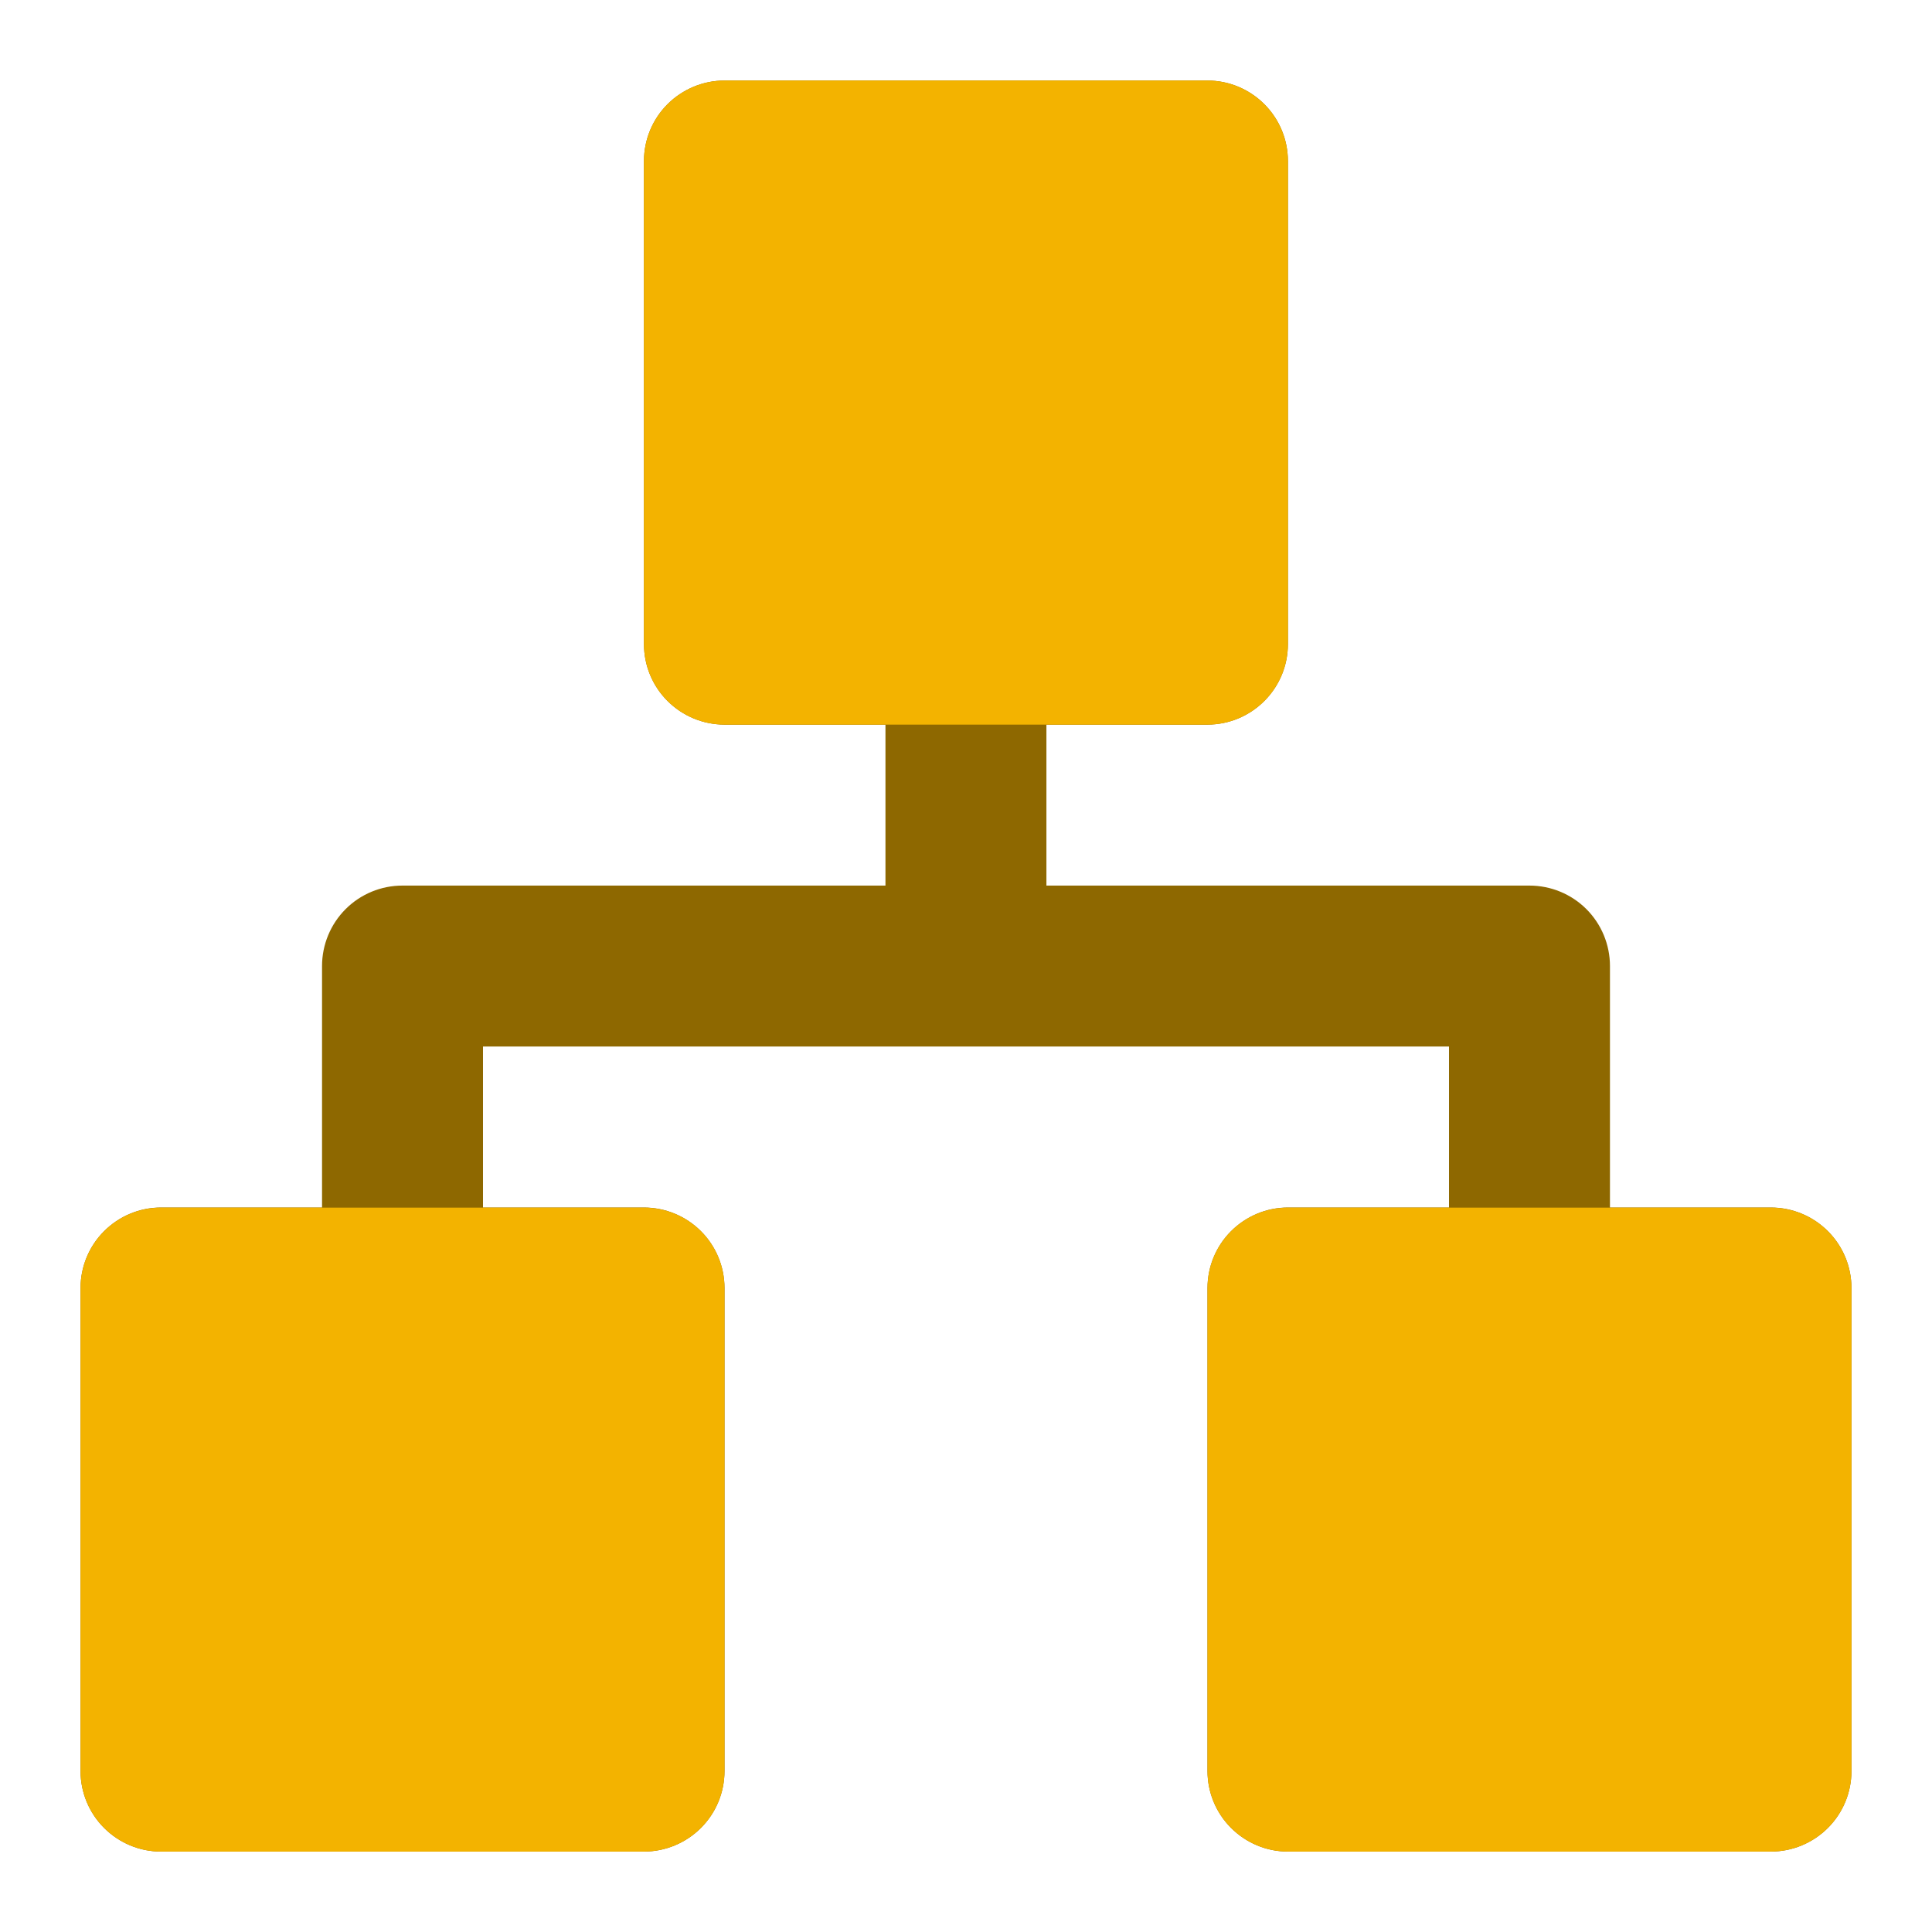 <svg width="16" height="16" viewBox="0 0 16 16" fill="none" xmlns="http://www.w3.org/2000/svg">
<g clip-path="url(#clip0_2676_10676)">
<path d="M14.666 10H13.333V8C13.333 7.824 13.263 7.654 13.138 7.529C13.013 7.404 12.843 7.334 12.666 7.334H8.666V6.001H10C10.177 6.001 10.346 5.93 10.471 5.805C10.596 5.68 10.666 5.511 10.666 5.334V1.334C10.666 1.157 10.596 0.988 10.471 0.863C10.346 0.738 10.177 0.667 10 0.667H6C5.823 0.667 5.653 0.738 5.528 0.863C5.403 0.988 5.333 1.157 5.333 1.334V5.334C5.333 5.511 5.403 5.68 5.528 5.805C5.653 5.93 5.823 6.001 6 6.001H7.333V7.334H3.333C3.156 7.334 2.987 7.404 2.862 7.529C2.737 7.654 2.667 7.824 2.667 8V10H1.333C1.156 10 0.987 10.071 0.862 10.196C0.737 10.321 0.667 10.49 0.667 10.667V14.667C0.667 14.844 0.737 15.013 0.862 15.138C0.987 15.263 1.156 15.334 1.333 15.334H5.333C5.51 15.334 5.68 15.263 5.805 15.138C5.93 15.013 6 14.844 6 14.667V10.667C6 10.49 5.93 10.321 5.805 10.196C5.68 10.071 5.51 10 5.333 10H4V8.667H12V10H10.666C10.489 10 10.32 10.071 10.195 10.196C10.07 10.321 10 10.49 10 10.667V14.667C10 14.844 10.07 15.013 10.195 15.138C10.32 15.263 10.489 15.334 10.666 15.334H14.666C14.843 15.334 15.013 15.263 15.138 15.138C15.263 15.013 15.333 14.844 15.333 14.667V10.667C15.333 10.49 15.263 10.321 15.138 10.196C15.013 10.071 14.843 10 14.666 10ZM4.667 11.334V14H2V11.334H4.667ZM6.666 4.667V2.001H9.333V4.667H6.666ZM14 14H11.333V11.334H14V14Z" fill="#8E6800"/>
<path d="M10.471 5.805C10.346 5.93 10.177 6.001 10 6.001H6C5.823 6.001 5.653 5.93 5.528 5.805C5.403 5.68 5.333 5.511 5.333 5.334V1.334C5.333 1.157 5.403 0.988 5.528 0.863C5.653 0.738 5.823 0.667 6 0.667H10C10.177 0.667 10.346 0.738 10.471 0.863C10.596 0.988 10.666 1.157 10.666 1.334V5.334C10.666 5.511 10.596 5.68 10.471 5.805Z" fill="#F3B300"/>
<path d="M15.138 15.138C15.013 15.263 14.843 15.334 14.666 15.334H10.666C10.489 15.334 10.32 15.263 10.195 15.138C10.07 15.013 10 14.844 10 14.667V10.667C10 10.49 10.07 10.321 10.195 10.196C10.32 10.071 10.489 10.001 10.666 10.001H14.666C14.843 10.001 15.013 10.071 15.138 10.196C15.263 10.321 15.333 10.49 15.333 10.667V14.667C15.333 14.844 15.263 15.013 15.138 15.138Z" fill="#F3B300"/>
<path d="M5.805 15.138C5.68 15.263 5.51 15.334 5.333 15.334H1.333C1.156 15.334 0.987 15.263 0.862 15.138C0.737 15.013 0.667 14.844 0.667 14.667V10.667C0.667 10.49 0.737 10.321 0.862 10.196C0.987 10.071 1.156 10.001 1.333 10.001H5.333C5.51 10.001 5.68 10.071 5.805 10.196C5.93 10.321 6 10.49 6 10.667V14.667C6 14.844 5.93 15.013 5.805 15.138Z" fill="#F3B300"/>
</g>
<defs>
<clipPath id="clip0_2676_10676">
<rect width="15.999" height="15.999" fill="white" transform="translate(0 0.001)"/>
</clipPath>
</defs>
</svg>
